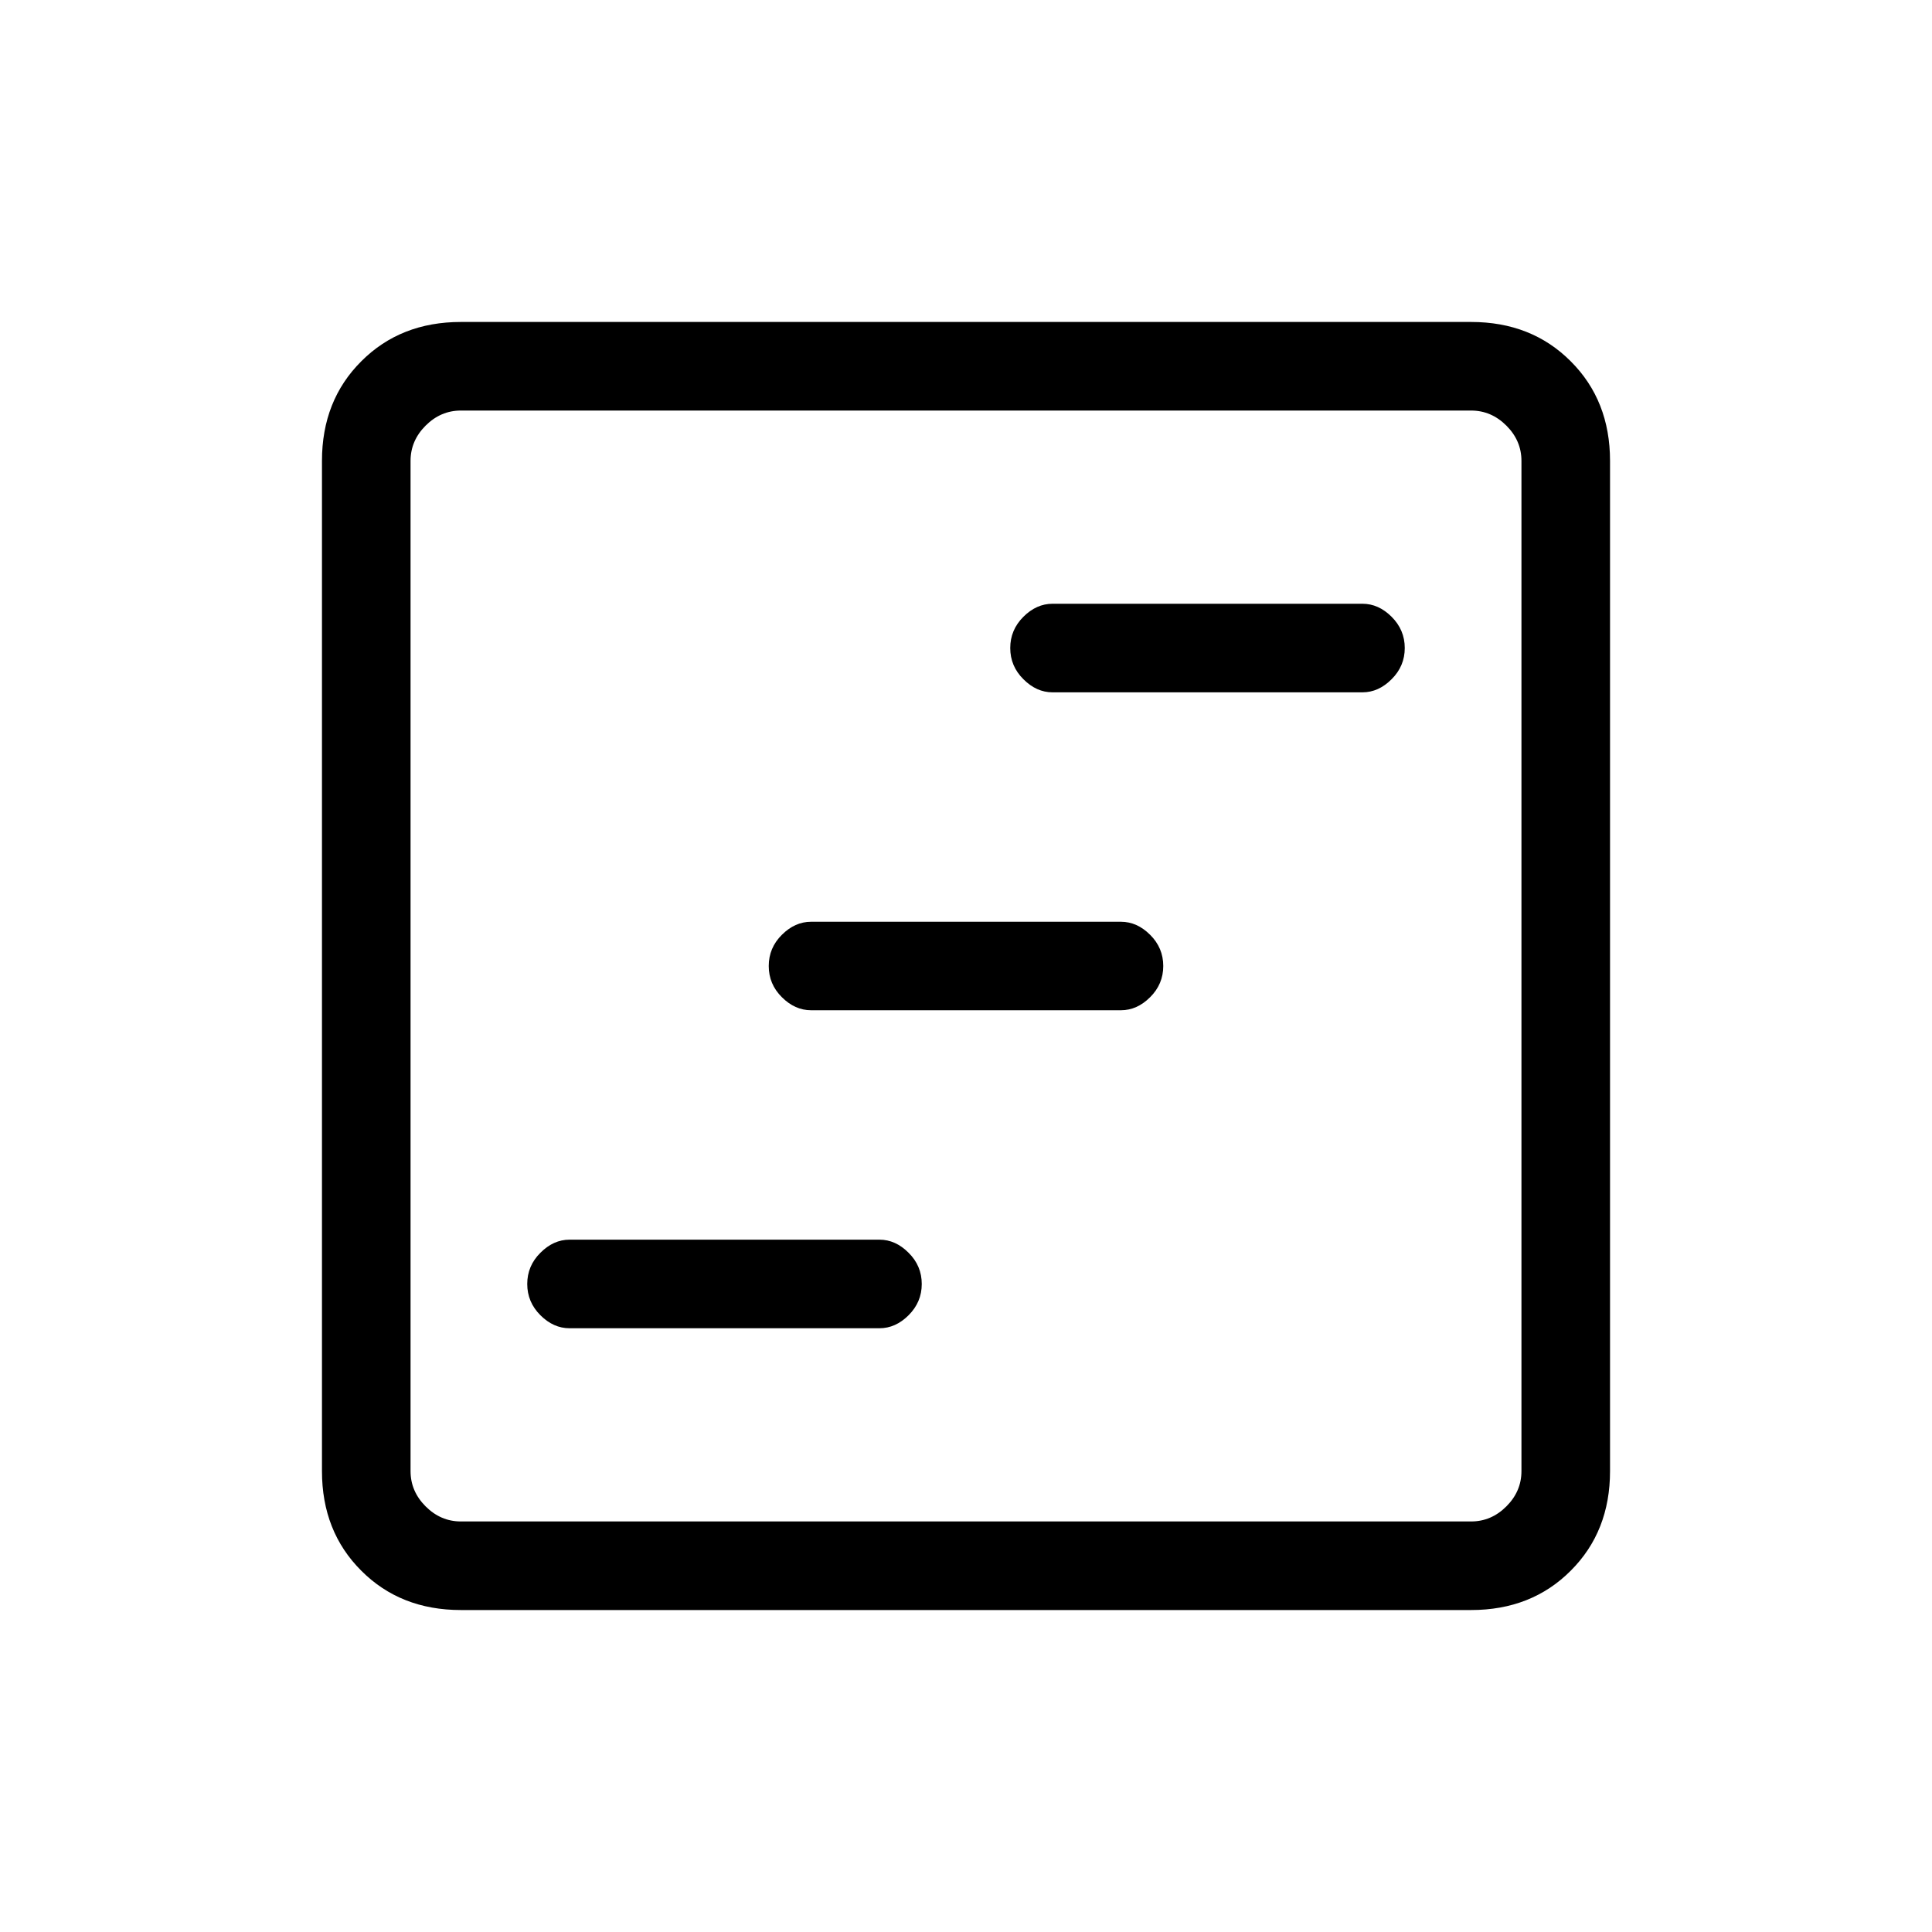 <svg xmlns="http://www.w3.org/2000/svg" height="20" width="20"><path d="M5.896 13.75h3.208q.167 0 .302-.135.136-.136.136-.323 0-.188-.136-.323-.135-.136-.302-.136H5.896q-.167 0-.302.136-.136.135-.136.323 0 .187.136.323.135.135.302.135Zm5-6.583h3.208q.167 0 .302-.136.136-.135.136-.323 0-.187-.136-.323-.135-.135-.302-.135h-3.208q-.167 0-.302.135-.136.136-.136.323 0 .188.136.323.135.136.302.136Zm-2.5 3.291h3.208q.167 0 .302-.135.136-.135.136-.323t-.136-.323q-.135-.135-.302-.135H8.396q-.167 0-.302.135-.136.135-.136.323t.136.323q.135.135.302.135Zm-3.625 6.209q-.625 0-1.031-.407-.407-.406-.407-1.031V4.771q0-.625.407-1.031.406-.407 1.031-.407h10.458q.625 0 1.031.407.407.406.407 1.031v10.458q0 .625-.407 1.031-.406.407-1.031.407Zm0-.917h10.458q.209 0 .365-.156t.156-.365V4.771q0-.209-.156-.365t-.365-.156H4.771q-.209 0-.365.156t-.156.365v10.458q0 .209.156.365t.365.156Zm-.521 0V4.25 15.75Z"/></svg>